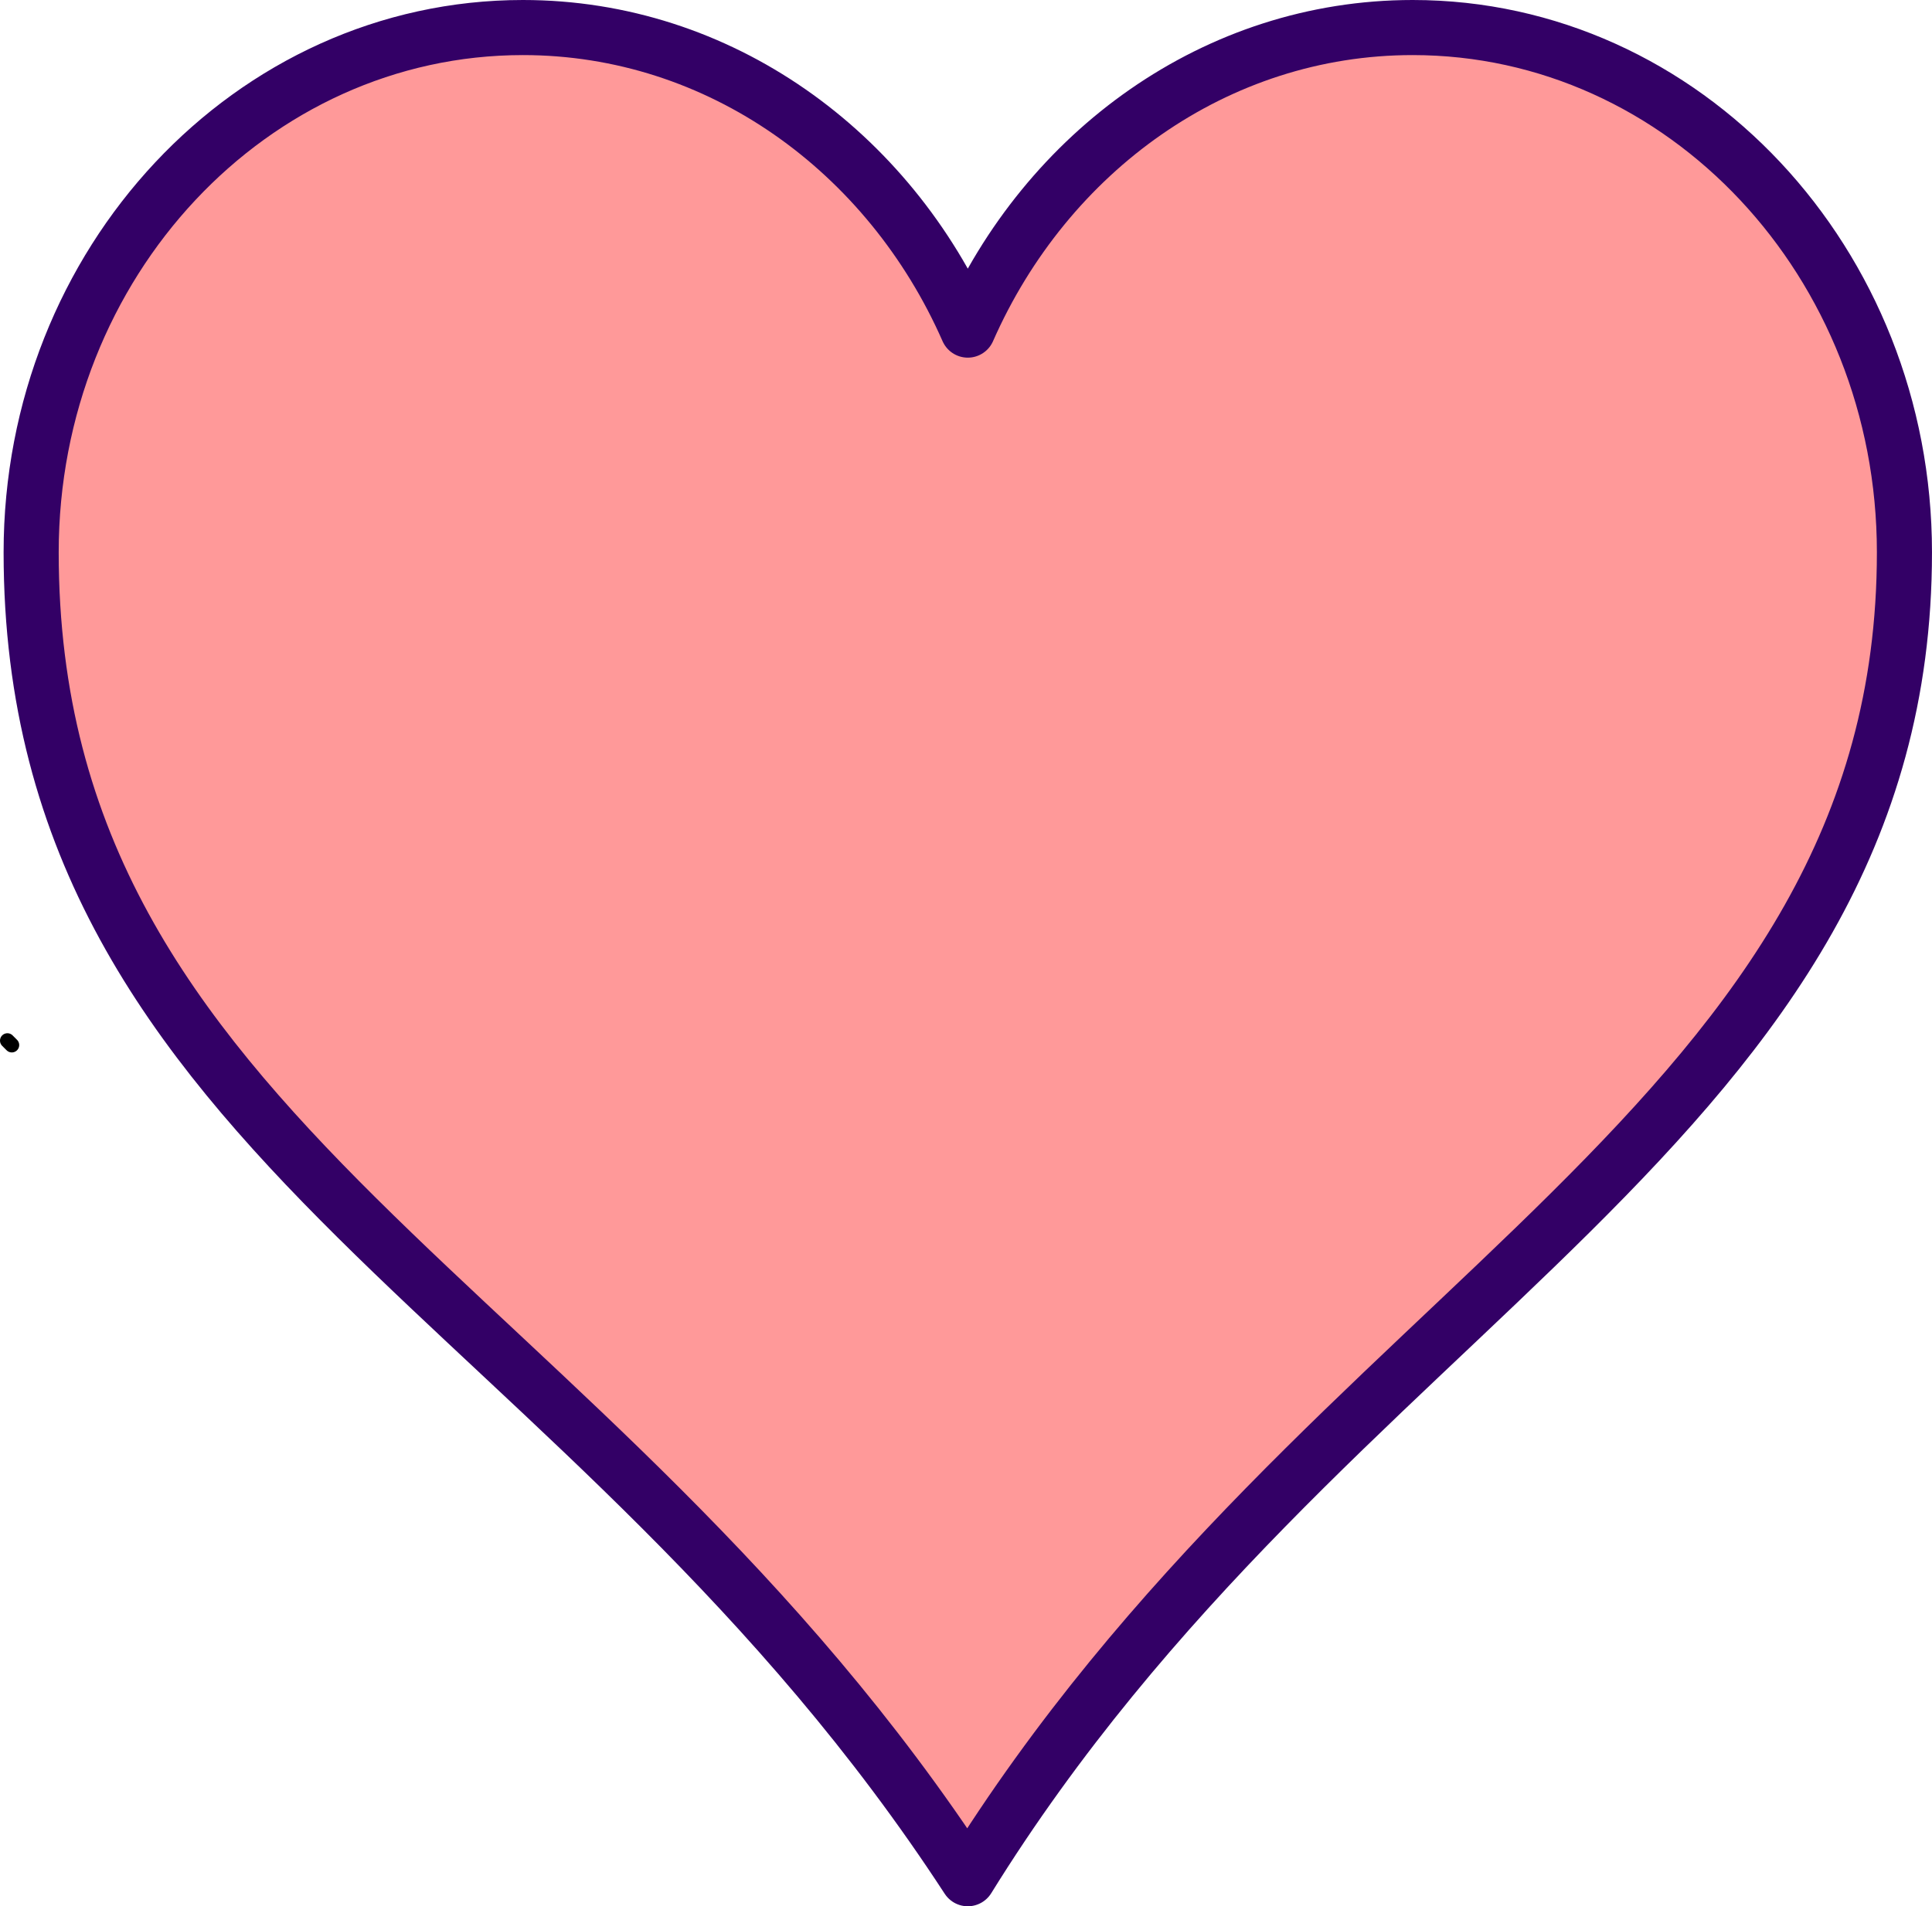 <svg version="1.1" xmlns="http://www.w3.org/2000/svg" xmlns:xlink="http://www.w3.org/1999/xlink" width="130.79" height="129.081" viewBox="0,0,130.79,129.081"><g transform="translate(-174.4,-118.135)"><g data-paper-data="{&quot;isPaintingLayer&quot;:true}" fill-rule="nonzero" stroke-miterlimit="10" stroke-dasharray="" stroke-dashoffset="0" style="mix-blend-mode: normal"><path d="M239.917,140.488c5.316,-12.087 16.788,-20.488 30.117,-20.488c18.376,0 33.29,15.919 33.29,35.535c0,38.63 -39.113,50.609 -63.408,89.817c-25.697,-39.45 -63.407,-49.912 -63.407,-89.817c0,-19.615 14.914,-35.535 33.29,-35.535c13.329,0 24.802,8.401 30.117,20.488z" fill="#ff9999" stroke="#330066" stroke-width="3.73" stroke-linecap="butt" stroke-linejoin="round"/><path d="M174.9,188.6l0.3,0.3" fill="none" stroke="#000000" stroke-width="1" stroke-linecap="round" stroke-linejoin="miter"/></g></g></svg>